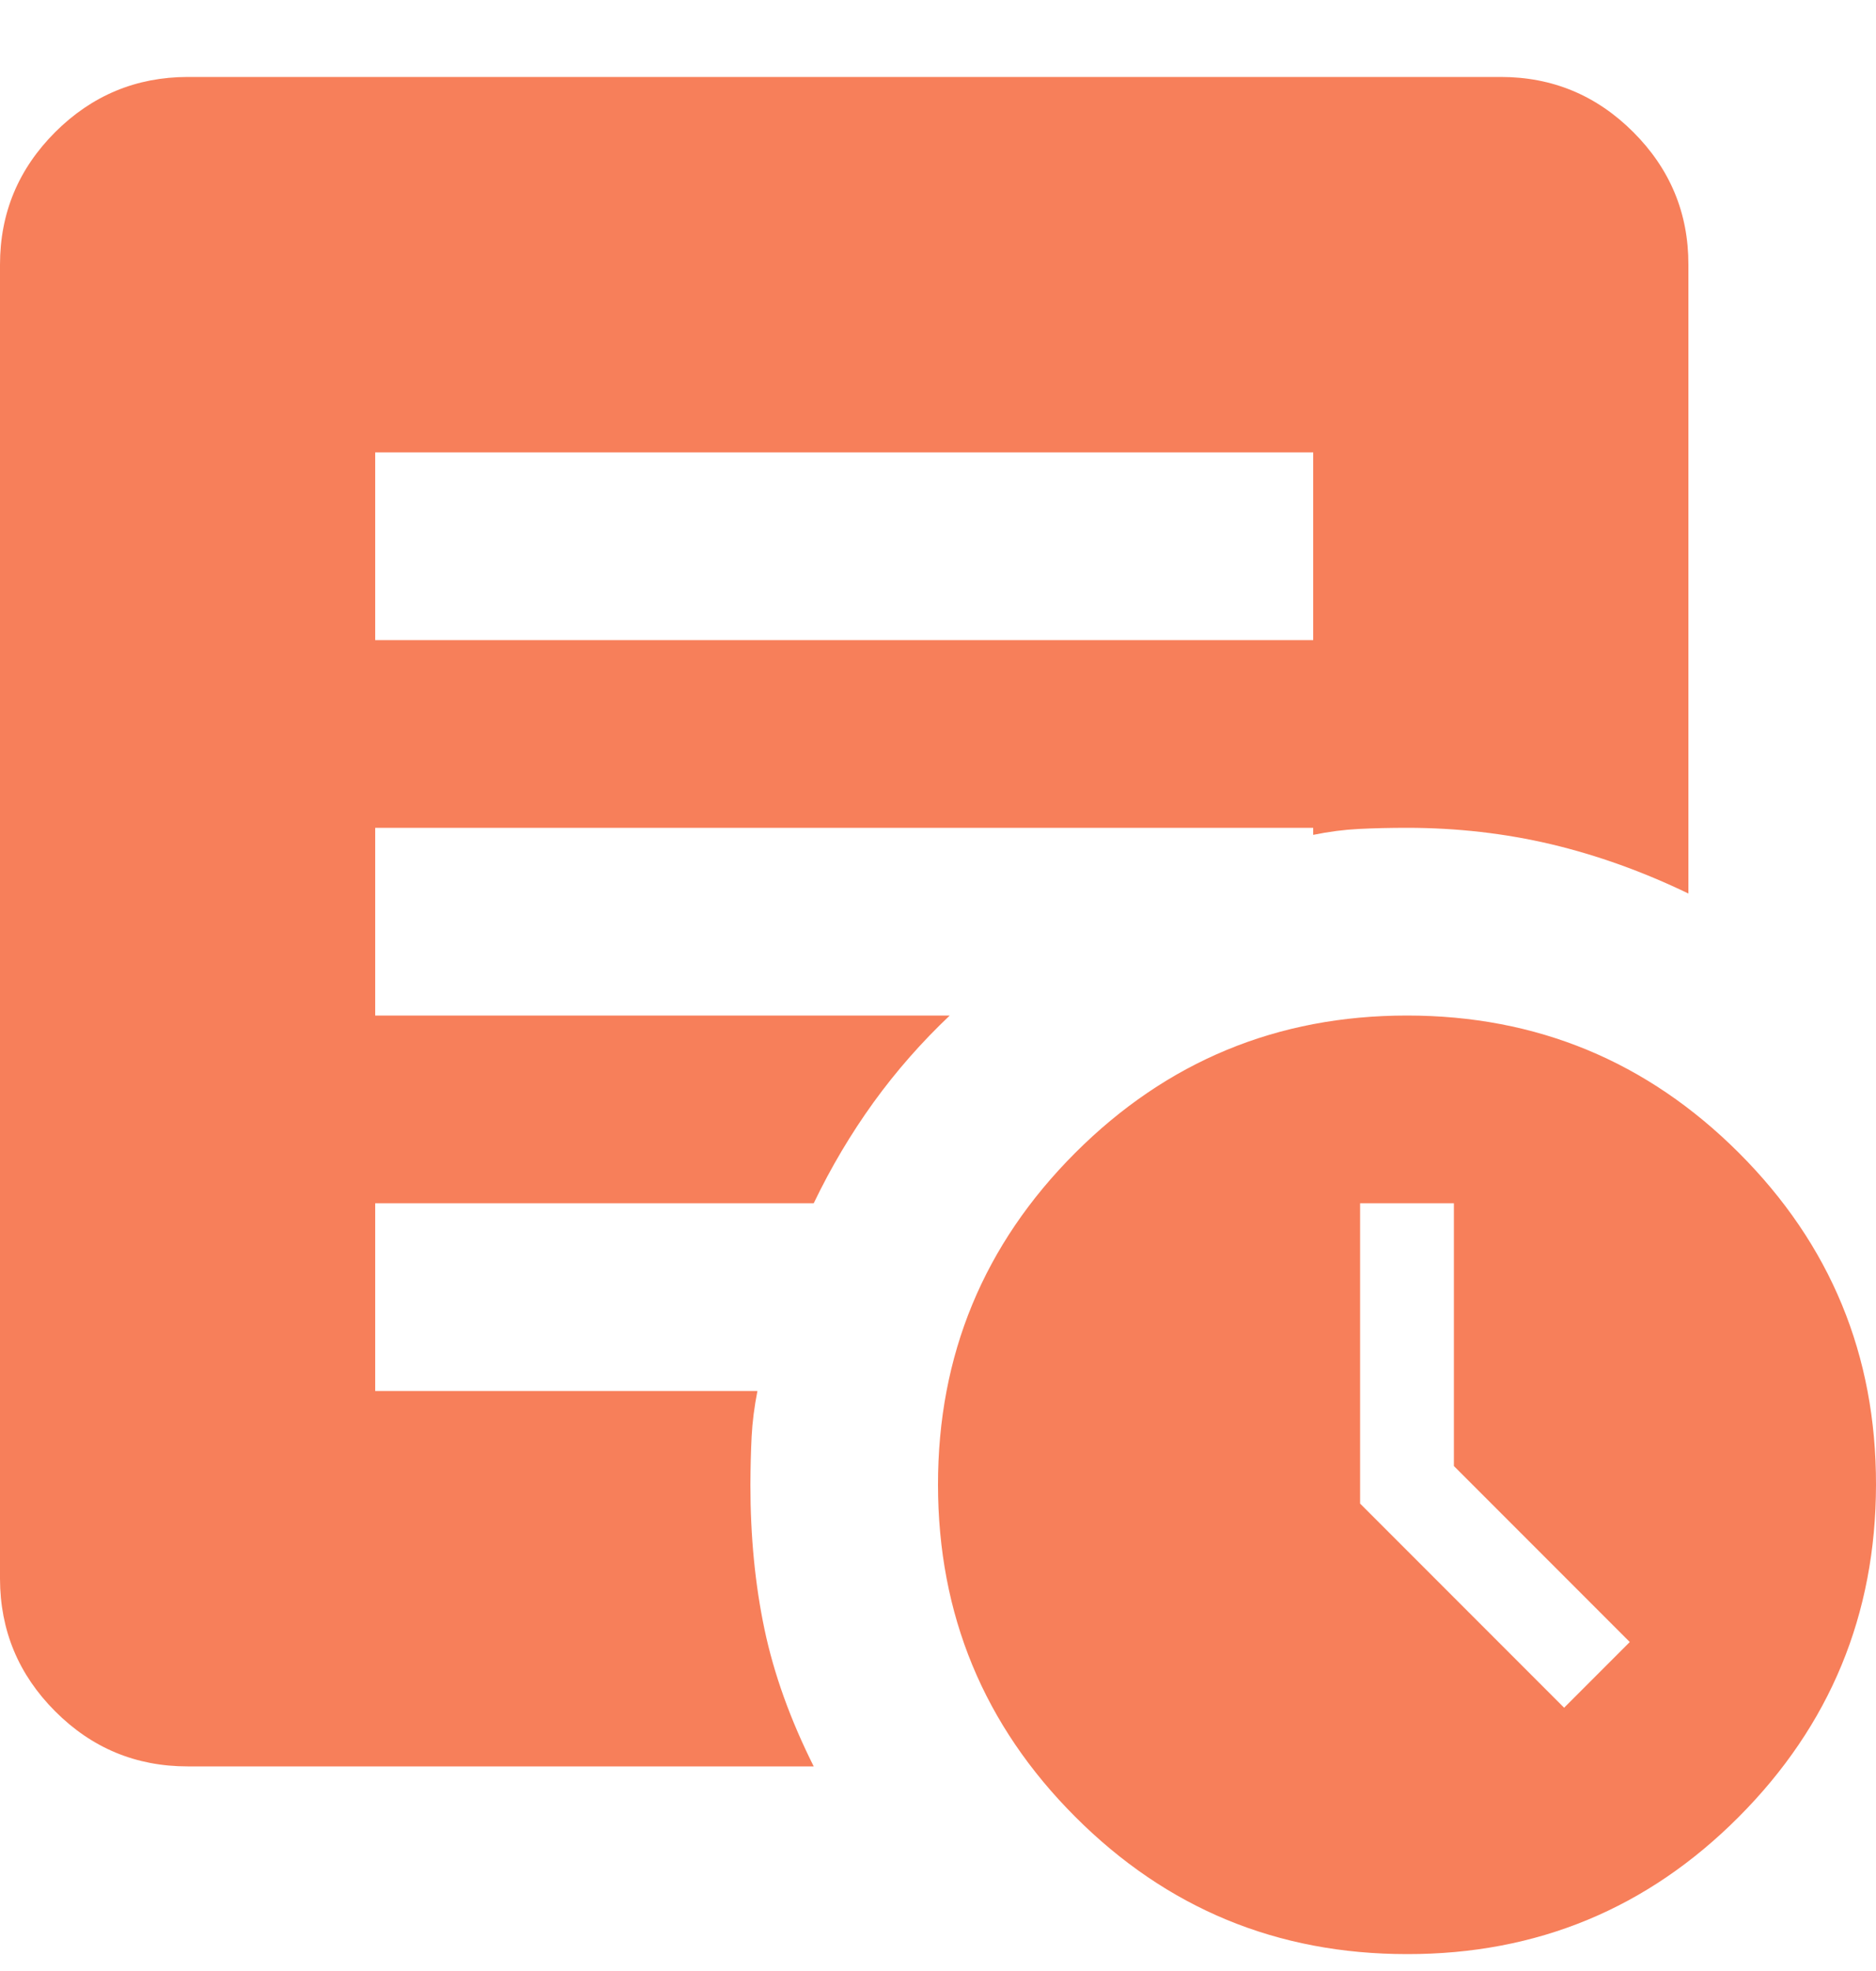 <svg width="20" height="21" viewBox="0 0 20 21" fill="none" xmlns="http://www.w3.org/2000/svg">
<path d="M16.675 18.195L17.375 17.495L15.5 15.62V12.82H14.5V16.02L16.675 18.195ZM15 20.82C13.617 20.82 12.438 20.333 11.463 19.357C10.488 18.382 10.001 17.203 10 15.82C9.999 14.438 10.487 13.259 11.463 12.283C12.439 11.308 13.618 10.82 15 10.82C16.382 10.82 17.561 11.308 18.538 12.283C19.515 13.259 20.002 14.438 20 15.82C19.998 17.203 19.51 18.382 18.537 19.358C17.564 20.334 16.385 20.822 15 20.82ZM4 6.82H14V4.82H4V6.82ZM8.675 18.82H2C1.45 18.82 0.979 18.625 0.588 18.233C0.197 17.842 0.001 17.371 0 16.82V2.82C0 2.27 0.196 1.8 0.588 1.408C0.98 1.017 1.451 0.821 2 0.82H16C16.55 0.82 17.021 1.016 17.413 1.408C17.805 1.8 18.001 2.271 18 2.82V9.52C17.517 9.287 17.029 9.112 16.537 8.995C16.045 8.879 15.533 8.82 15 8.82C14.817 8.82 14.646 8.824 14.487 8.832C14.328 8.84 14.166 8.861 14 8.895V8.82H4V10.82H10.125C9.825 11.104 9.554 11.412 9.313 11.745C9.072 12.079 8.859 12.437 8.675 12.82H4V14.82H8.075C8.042 14.987 8.021 15.15 8.013 15.308C8.005 15.467 8.001 15.638 8 15.82C8 16.37 8.05 16.883 8.15 17.358C8.25 17.834 8.425 18.321 8.675 18.82Z" fill="#F77F5A"/>
</svg>
